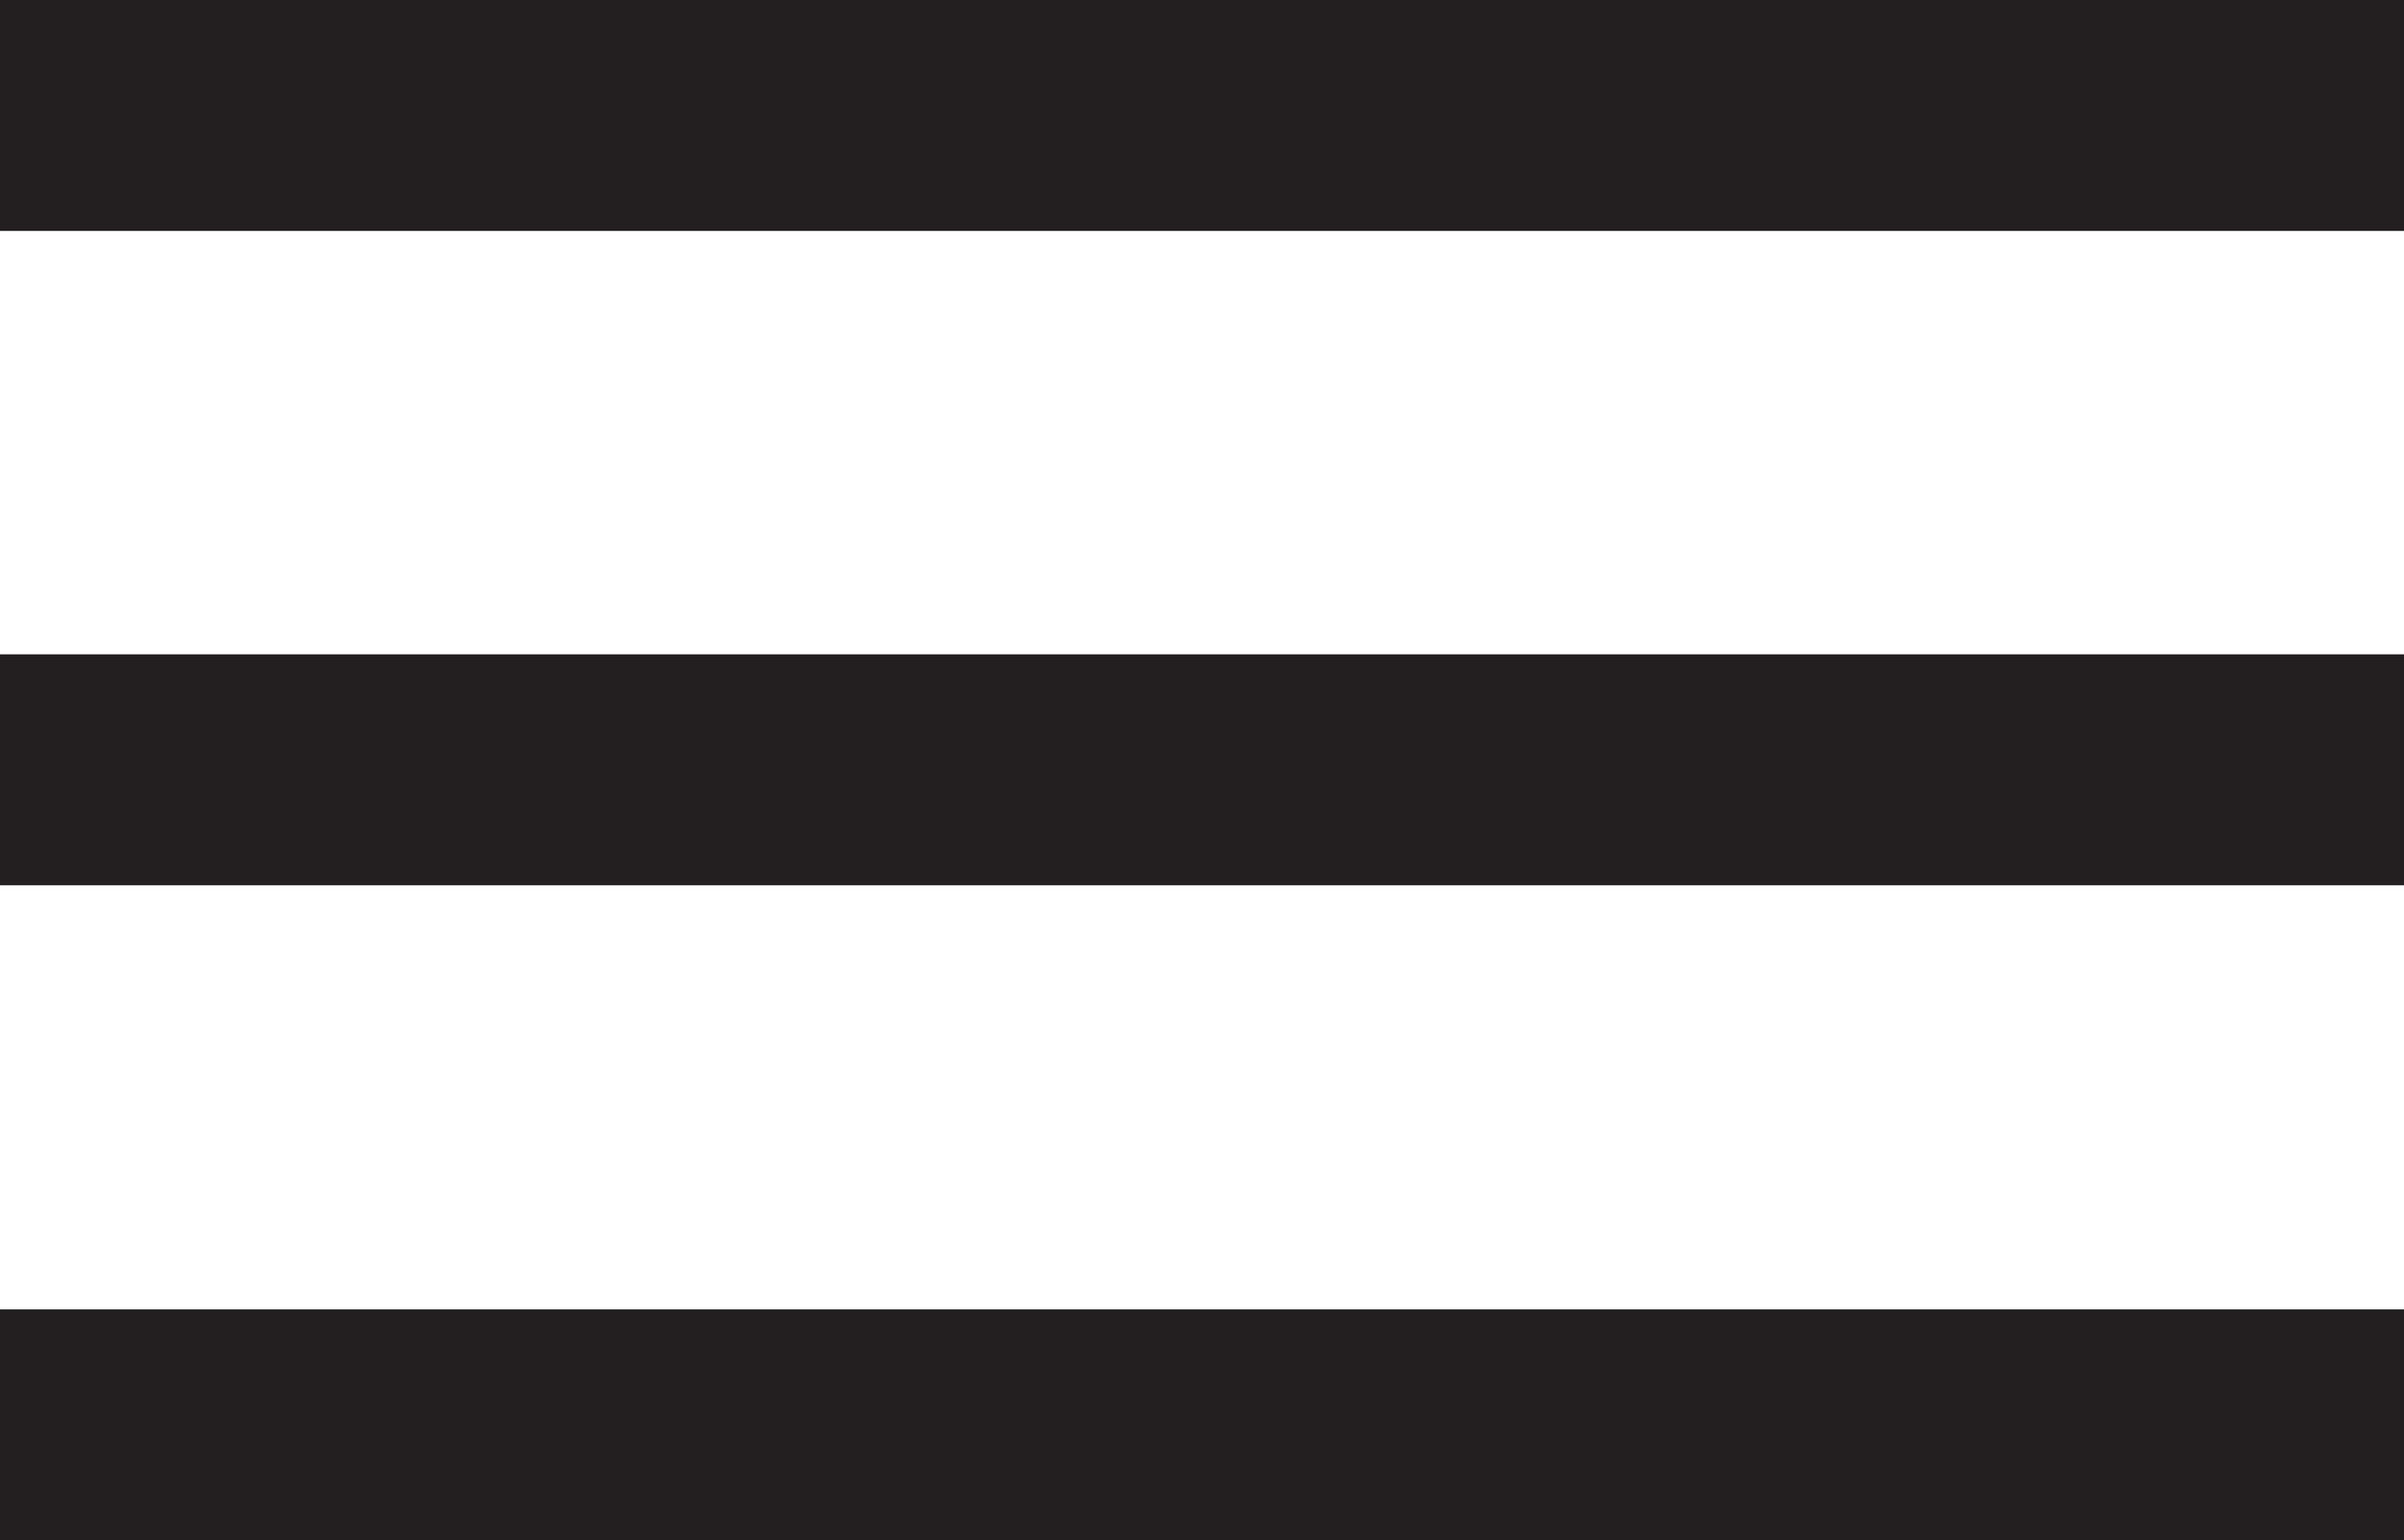 <svg xmlns="http://www.w3.org/2000/svg" viewBox="0 0 31.22 20.01"><g id="Camada_2" data-name="Camada 2"><g id="mobile"><line y1="18.51" x2="31.22" y2="18.51" style="fill:none;stroke:#231f20;stroke-miterlimit:10;stroke-width:3px"/><line y1="10" x2="31.22" y2="10" style="fill:none;stroke:#231f20;stroke-miterlimit:10;stroke-width:3px"/><line y1="1.5" x2="31.22" y2="1.5" style="fill:none;stroke:#231f20;stroke-miterlimit:10;stroke-width:3px"/></g></g></svg>